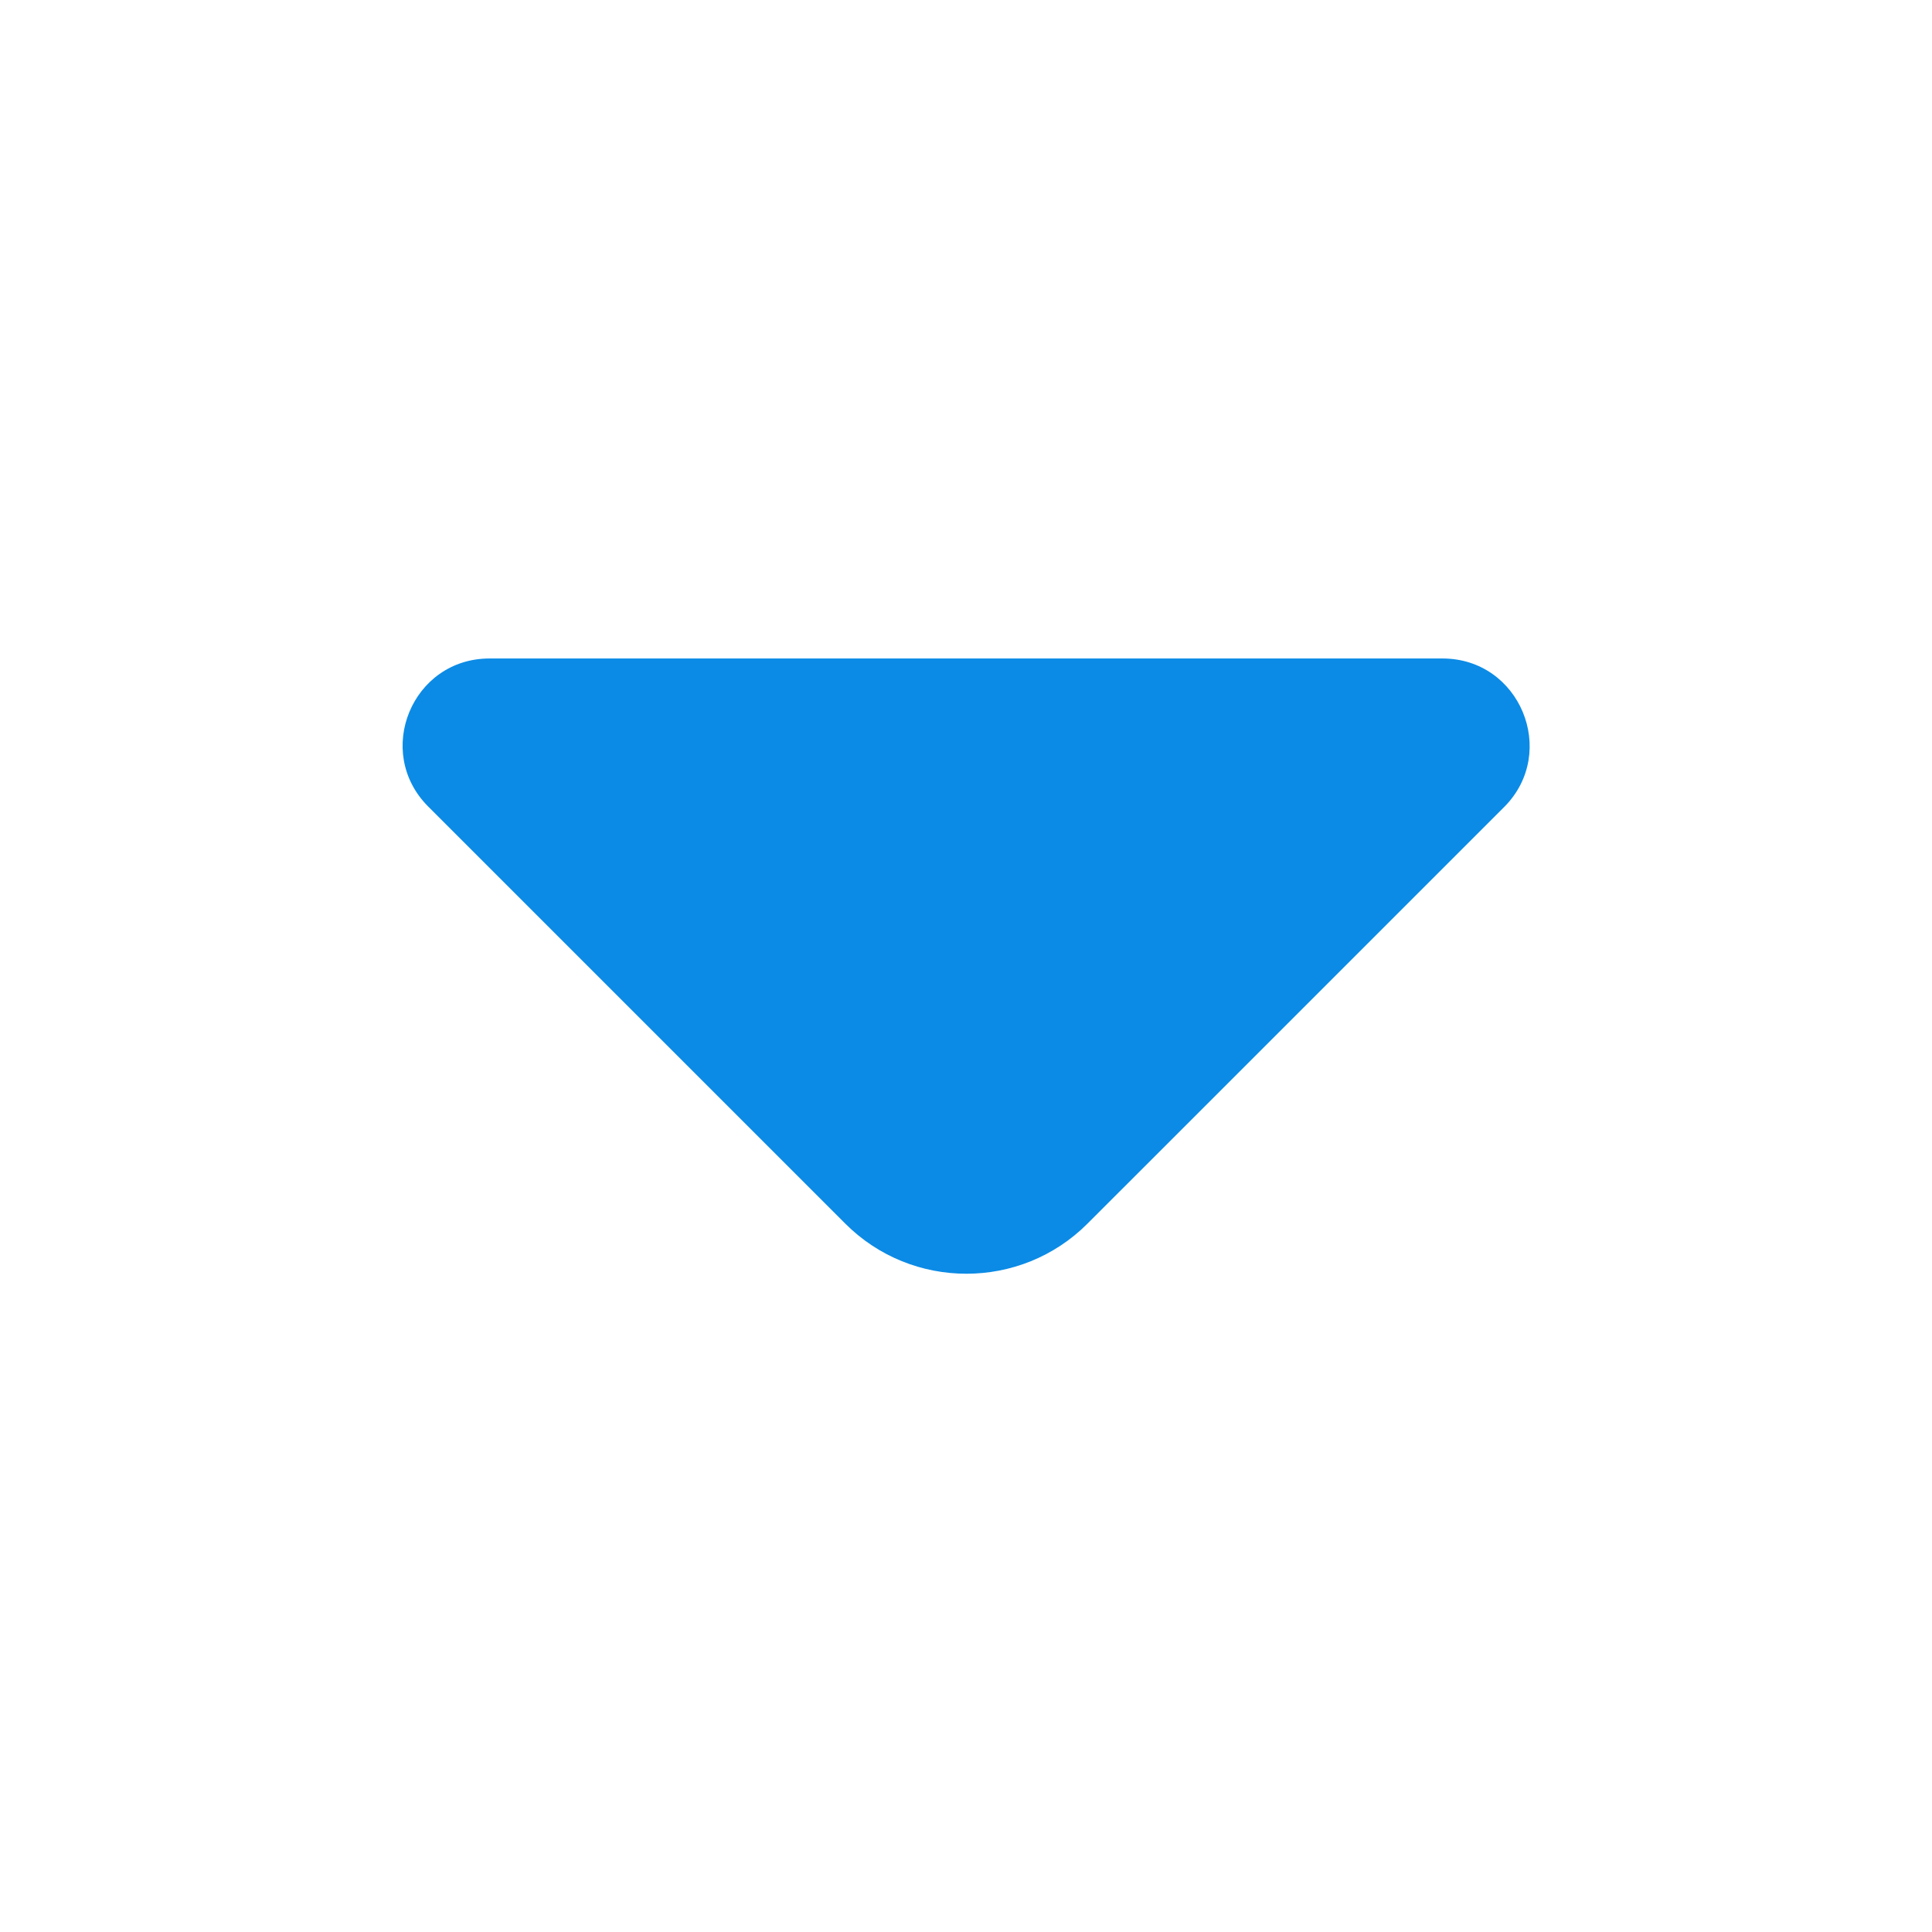 <svg width="30" height="30" viewBox="0 0 30 30" fill="none" xmlns="http://www.w3.org/2000/svg">
<path d="M22.4 10.225H14.613H7.6C6.4 10.225 5.8 11.675 6.65 12.525L13.125 19C14.162 20.038 15.85 20.038 16.887 19L19.35 16.538L23.363 12.525C24.2 11.675 23.6 10.225 22.4 10.225Z" fill="#0B8BE6"/>
</svg>
